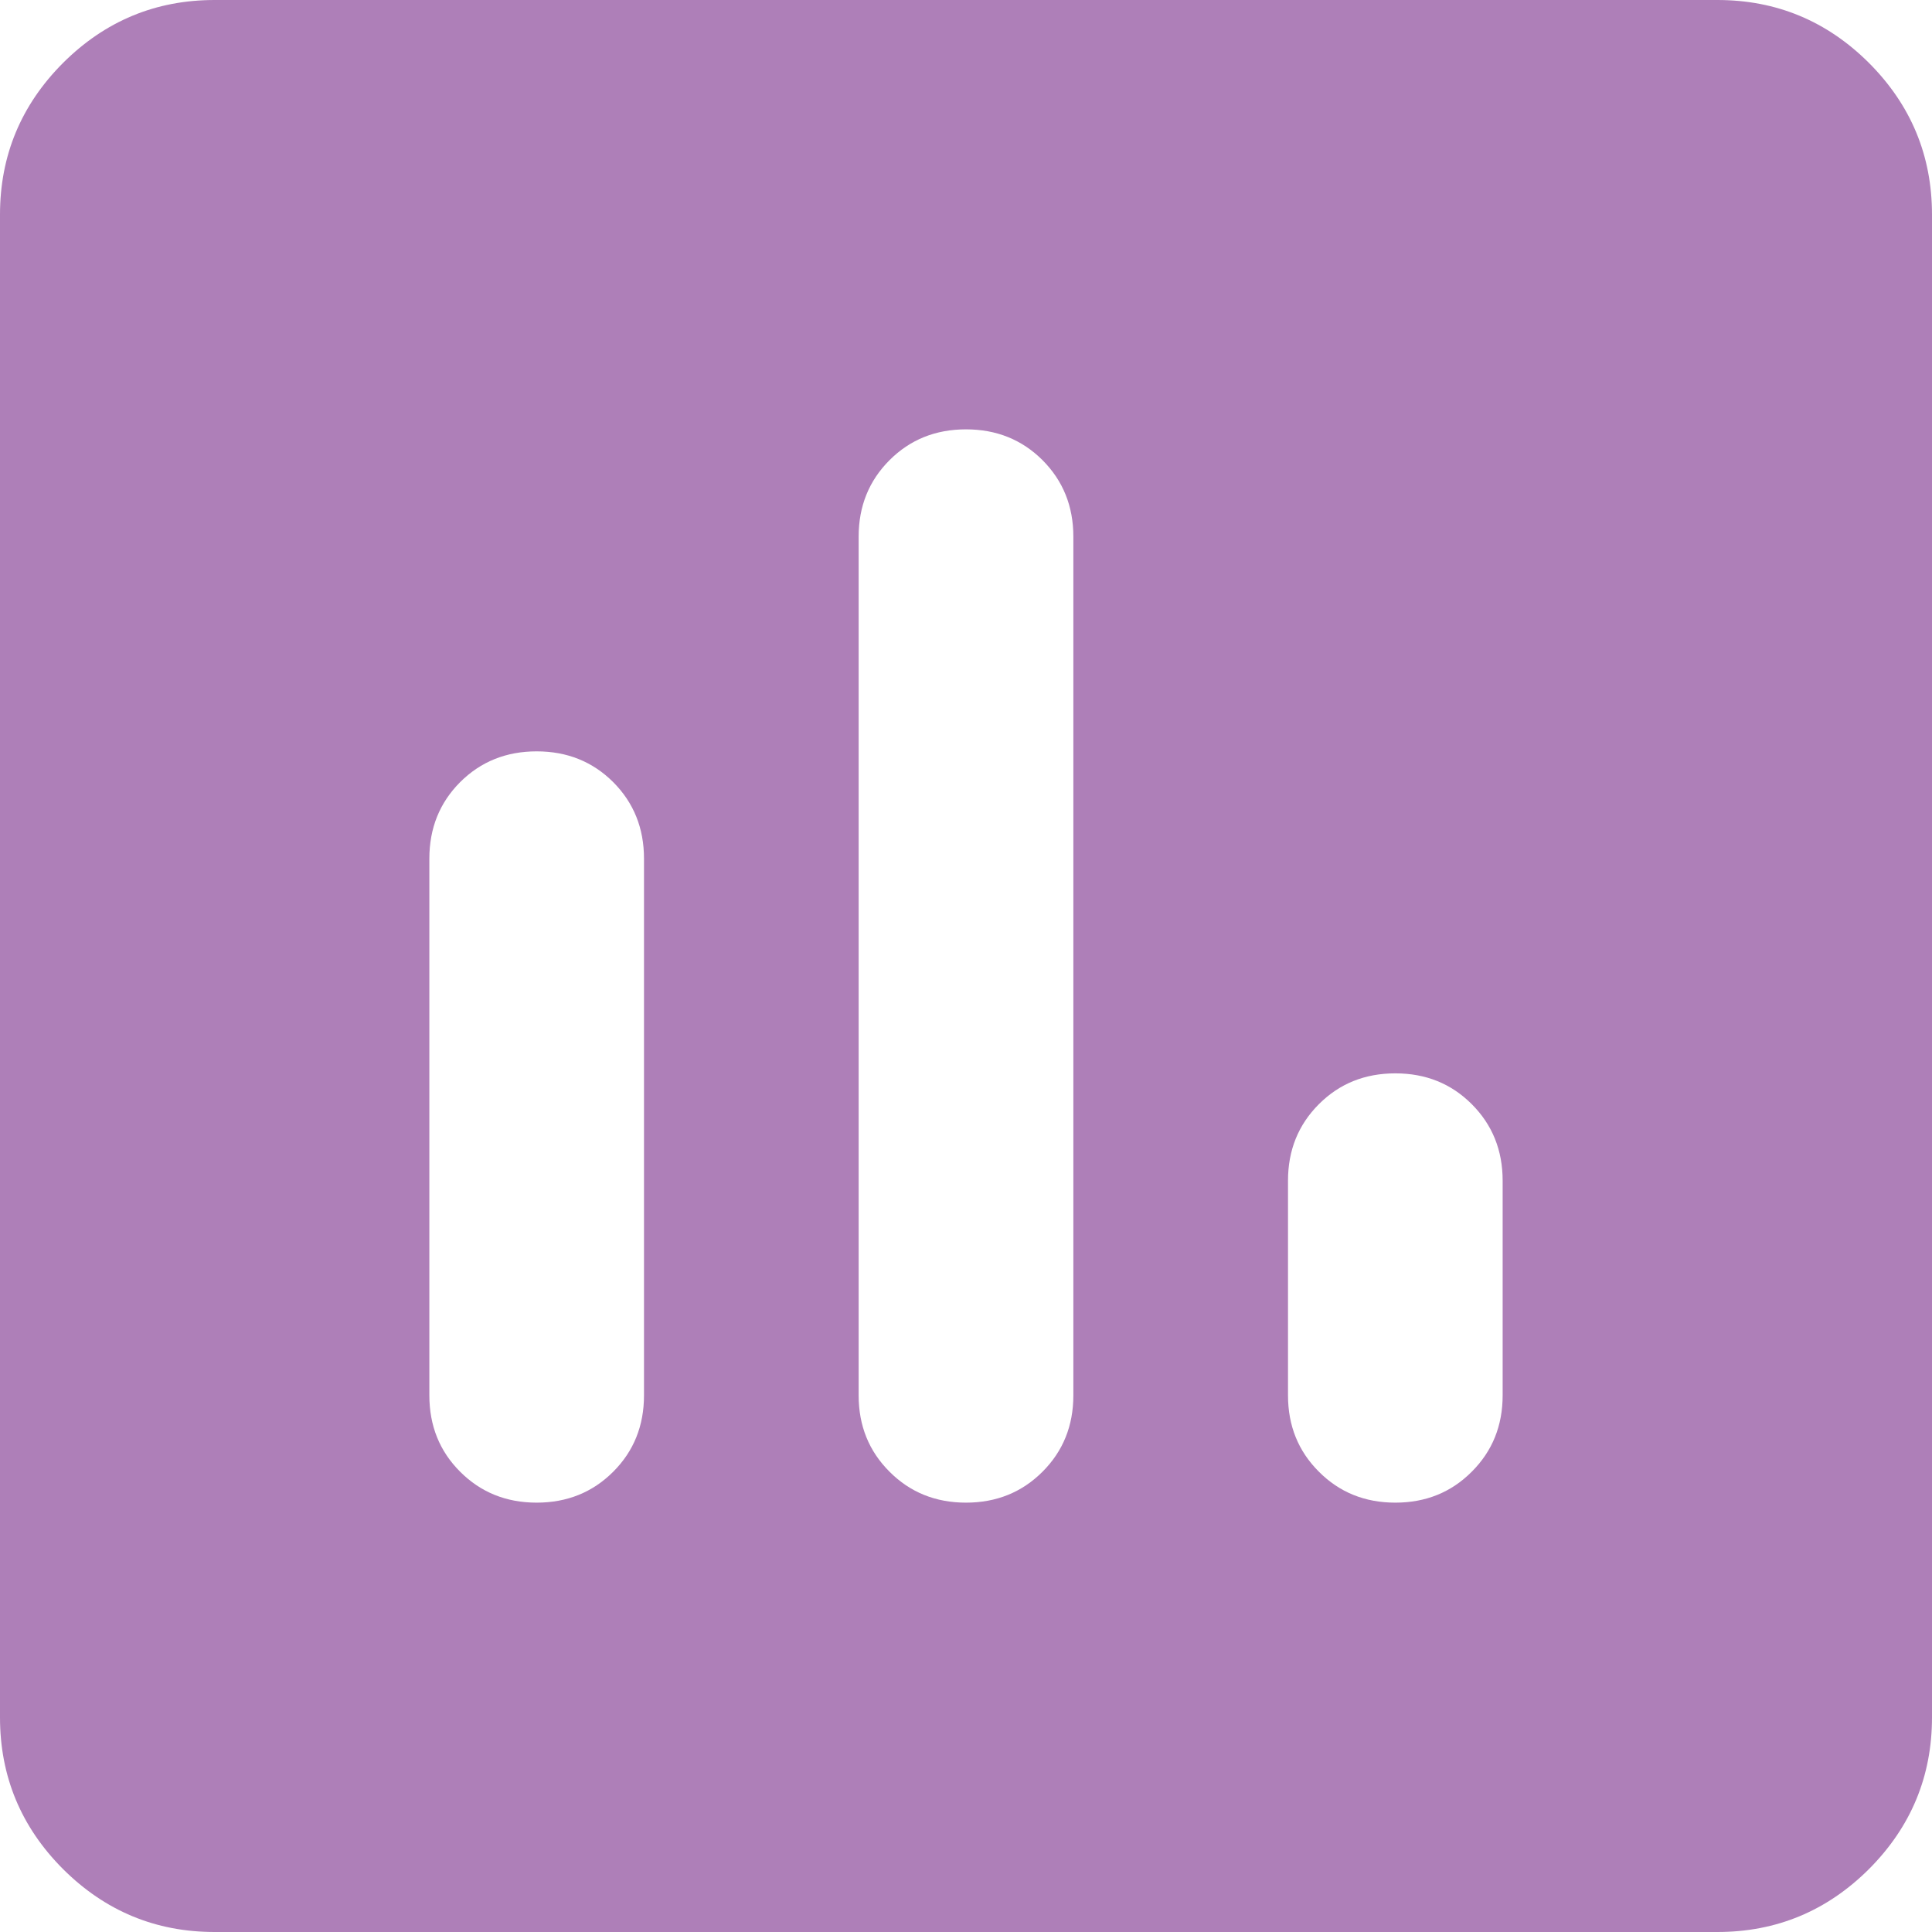 <svg width="30" height="30" viewBox="0 0 30 30" fill="none" xmlns="http://www.w3.org/2000/svg">
<path d="M8.333 23.333C8.806 23.333 9.202 23.173 9.522 22.853C9.841 22.534 10 22.139 10 21.667V13.333C10 12.861 9.841 12.465 9.522 12.145C9.202 11.826 8.806 11.667 8.333 11.667C7.861 11.667 7.465 11.826 7.145 12.145C6.826 12.465 6.667 12.861 6.667 13.333V21.667C6.667 22.139 6.826 22.534 7.145 22.853C7.465 23.173 7.861 23.333 8.333 23.333ZM15 23.333C15.472 23.333 15.868 23.173 16.188 22.853C16.507 22.534 16.667 22.139 16.667 21.667V8.333C16.667 7.861 16.507 7.465 16.188 7.145C15.868 6.826 15.472 6.667 15 6.667C14.528 6.667 14.132 6.826 13.813 7.145C13.493 7.465 13.333 7.861 13.333 8.333V21.667C13.333 22.139 13.493 22.534 13.813 22.853C14.132 23.173 14.528 23.333 15 23.333ZM21.667 23.333C22.139 23.333 22.534 23.173 22.853 22.853C23.173 22.534 23.333 22.139 23.333 21.667V18.333C23.333 17.861 23.173 17.465 22.853 17.145C22.534 16.826 22.139 16.667 21.667 16.667C21.194 16.667 20.799 16.826 20.48 17.145C20.16 17.465 20 17.861 20 18.333V21.667C20 22.139 20.16 22.534 20.48 22.853C20.799 23.173 21.194 23.333 21.667 23.333ZM3.333 30C2.417 30 1.632 29.674 0.978 29.022C0.326 28.368 0 27.583 0 26.667V3.333C0 2.417 0.326 1.632 0.978 0.978C1.632 0.326 2.417 0 3.333 0H26.667C27.583 0 28.368 0.326 29.022 0.978C29.674 1.632 30 2.417 30 3.333V26.667C30 27.583 29.674 28.368 29.022 29.022C28.368 29.674 27.583 30 26.667 30H3.333Z" fill="#AE7FB8"/>
</svg>
